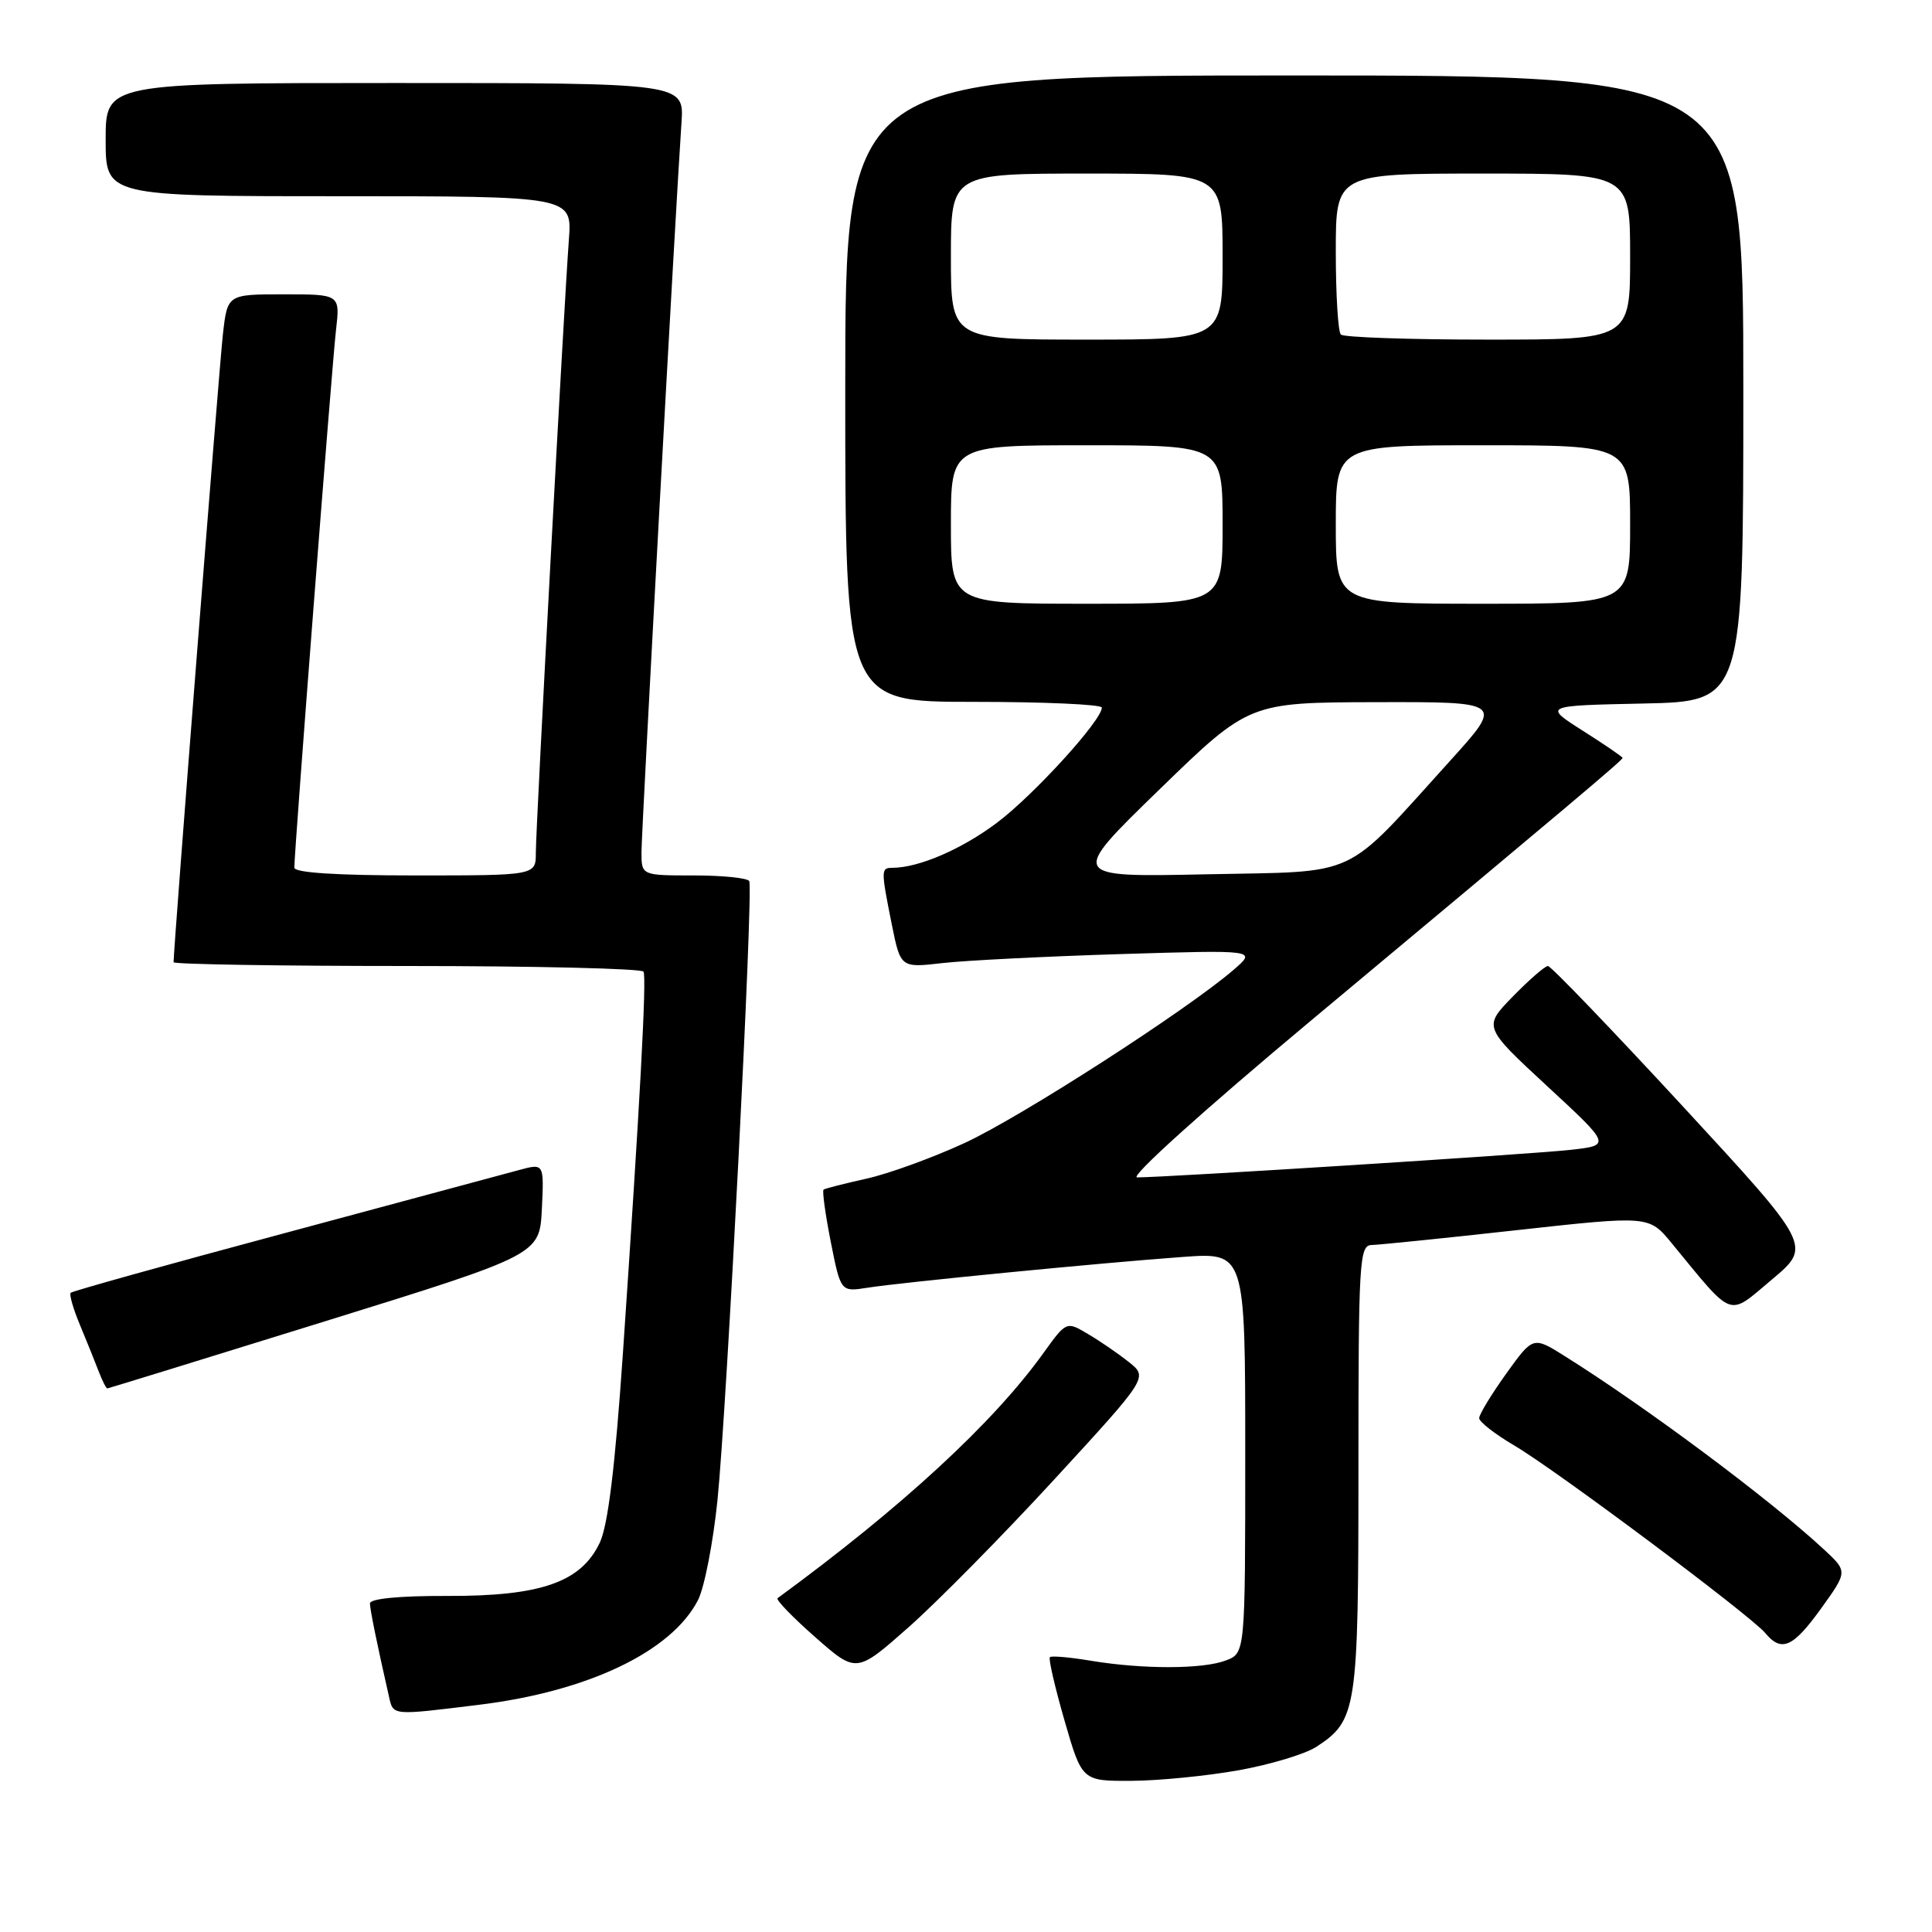 <?xml version="1.0" encoding="UTF-8" standalone="no"?>
<!DOCTYPE svg PUBLIC "-//W3C//DTD SVG 1.1//EN" "http://www.w3.org/Graphics/SVG/1.1/DTD/svg11.dtd" >
<svg xmlns="http://www.w3.org/2000/svg" xmlns:xlink="http://www.w3.org/1999/xlink" version="1.1" viewBox="0 0 256 256">
 <g >
 <path fill="currentColor"
d=" M 164.12 234.57 C 168.32 233.82 172.95 232.42 174.43 231.46 C 179.80 227.94 180.00 226.61 180.00 194.55 C 180.00 167.09 180.12 165.00 181.75 164.97 C 182.71 164.95 191.38 164.07 201.00 163.00 C 218.50 161.07 218.50 161.07 221.50 164.72 C 229.84 174.86 228.87 174.51 234.78 169.55 C 240.07 165.11 240.07 165.11 222.94 146.55 C 213.52 136.35 205.50 128.00 205.11 128.00 C 204.72 128.00 202.63 129.82 200.47 132.03 C 196.53 136.07 196.53 136.07 205.01 143.92 C 213.50 151.77 213.50 151.77 208.00 152.37 C 202.65 152.96 154.34 156.02 150.67 156.01 C 149.62 156.00 159.54 147.07 173.69 135.25 C 208.56 106.15 215.00 100.72 215.00 100.43 C 215.00 100.29 212.64 98.67 209.75 96.84 C 204.50 93.50 204.50 93.50 217.75 93.22 C 231.00 92.94 231.00 92.94 231.00 51.47 C 231.00 10.00 231.00 10.00 171.50 10.00 C 112.00 10.00 112.00 10.00 112.00 51.50 C 112.00 93.00 112.00 93.00 129.00 93.00 C 138.35 93.00 146.00 93.34 146.00 93.76 C 146.00 95.45 136.98 105.35 132.10 109.02 C 127.43 112.53 121.75 114.98 118.25 114.99 C 116.72 115.00 116.72 115.25 118.16 122.46 C 119.33 128.25 119.33 128.25 124.91 127.61 C 127.99 127.26 138.60 126.73 148.50 126.42 C 166.50 125.87 166.50 125.87 163.50 128.47 C 157.37 133.78 135.25 148.03 127.80 151.46 C 123.57 153.41 117.72 155.54 114.80 156.18 C 111.89 156.83 109.33 157.48 109.13 157.63 C 108.93 157.78 109.36 160.89 110.08 164.55 C 111.40 171.19 111.40 171.19 114.95 170.63 C 119.52 169.91 146.05 167.32 156.75 166.55 C 165.00 165.95 165.00 165.95 165.00 192.50 C 165.00 219.05 165.00 219.05 162.43 220.02 C 159.37 221.19 151.41 221.20 144.50 220.05 C 141.75 219.59 139.33 219.38 139.12 219.58 C 138.90 219.77 139.78 223.55 141.05 227.97 C 143.37 236.00 143.37 236.00 149.94 235.97 C 153.55 235.95 159.93 235.32 164.12 234.57 Z  M 63.50 225.89 C 77.92 224.12 88.96 218.85 92.48 212.04 C 93.33 210.40 94.49 204.43 95.07 198.78 C 96.32 186.40 99.84 117.81 99.28 116.75 C 99.06 116.34 95.76 116.00 91.94 116.00 C 85.00 116.00 85.00 116.00 85.00 112.92 C 85.00 110.00 89.53 27.45 90.30 16.25 C 90.66 11.00 90.66 11.00 52.33 11.00 C 14.00 11.00 14.00 11.00 14.00 18.50 C 14.00 26.00 14.00 26.00 44.91 26.00 C 75.81 26.00 75.81 26.00 75.38 31.75 C 74.72 40.61 71.00 109.62 71.00 113.00 C 71.00 116.00 71.00 116.00 55.00 116.00 C 44.64 116.00 39.00 115.64 39.00 114.97 C 39.00 112.73 44.00 48.22 44.52 43.75 C 45.07 39.00 45.07 39.00 37.61 39.00 C 30.14 39.00 30.14 39.00 29.54 44.25 C 29.06 48.42 23.00 125.56 23.00 127.50 C 23.00 127.77 36.92 128.00 53.94 128.00 C 70.96 128.00 85.06 128.34 85.27 128.75 C 85.70 129.58 84.79 146.32 82.54 179.30 C 81.50 194.44 80.56 202.12 79.47 204.42 C 76.99 209.65 71.68 211.51 59.27 211.47 C 52.87 211.45 49.01 211.83 49.02 212.47 C 49.05 213.38 49.93 217.72 51.53 224.75 C 52.12 227.36 51.78 227.33 63.50 225.89 Z  M 139.72 196.01 C 152.13 182.51 152.13 182.51 149.58 180.48 C 148.18 179.36 145.74 177.69 144.16 176.76 C 141.30 175.06 141.30 175.06 138.25 179.30 C 131.60 188.56 119.49 199.72 103.03 211.77 C 102.77 211.96 105.01 214.28 108.01 216.92 C 113.47 221.73 113.47 221.73 120.39 215.62 C 124.20 212.25 132.90 203.43 139.72 196.01 Z  M 241.32 213.11 C 244.83 208.23 244.83 208.23 241.67 205.30 C 234.50 198.66 218.15 186.47 207.32 179.68 C 203.14 177.06 203.14 177.06 199.57 182.03 C 197.61 184.77 196.00 187.41 196.00 187.91 C 196.00 188.40 198.09 190.03 200.64 191.53 C 206.12 194.74 231.98 214.07 233.91 216.39 C 236.06 218.98 237.59 218.30 241.32 213.11 Z  M 43.00 175.10 C 71.50 166.25 71.50 166.25 71.80 160.19 C 72.09 154.14 72.09 154.14 68.80 155.03 C 66.98 155.52 52.96 159.30 37.63 163.42 C 22.30 167.53 9.58 171.08 9.37 171.30 C 9.15 171.52 9.71 173.45 10.61 175.60 C 11.50 177.74 12.62 180.51 13.09 181.75 C 13.57 182.99 14.07 183.99 14.23 183.97 C 14.38 183.96 27.32 179.97 43.00 175.10 Z  M 153.59 104.65 C 165.50 93.08 165.50 93.08 182.36 93.04 C 199.21 93.00 199.21 93.00 192.20 100.75 C 177.77 116.68 180.47 115.42 159.79 115.85 C 141.67 116.23 141.67 116.23 153.59 104.65 Z  M 126.00 69.50 C 126.00 59.00 126.00 59.00 144.00 59.00 C 162.00 59.00 162.00 59.00 162.00 69.50 C 162.00 80.00 162.00 80.00 144.00 80.00 C 126.00 80.00 126.00 80.00 126.00 69.50 Z  M 177.00 69.50 C 177.00 59.00 177.00 59.00 196.50 59.00 C 216.00 59.00 216.00 59.00 216.00 69.50 C 216.00 80.00 216.00 80.00 196.50 80.00 C 177.00 80.00 177.00 80.00 177.00 69.50 Z  M 126.00 34.00 C 126.00 23.00 126.00 23.00 144.00 23.00 C 162.00 23.00 162.00 23.00 162.00 34.00 C 162.00 45.00 162.00 45.00 144.00 45.00 C 126.00 45.00 126.00 45.00 126.00 34.00 Z  M 177.67 44.33 C 177.30 43.97 177.00 39.02 177.00 33.33 C 177.00 23.00 177.00 23.00 196.50 23.00 C 216.00 23.00 216.00 23.00 216.00 34.00 C 216.00 45.00 216.00 45.00 197.17 45.00 C 186.81 45.00 178.03 44.70 177.67 44.33 Z "/>
</g>
</svg>